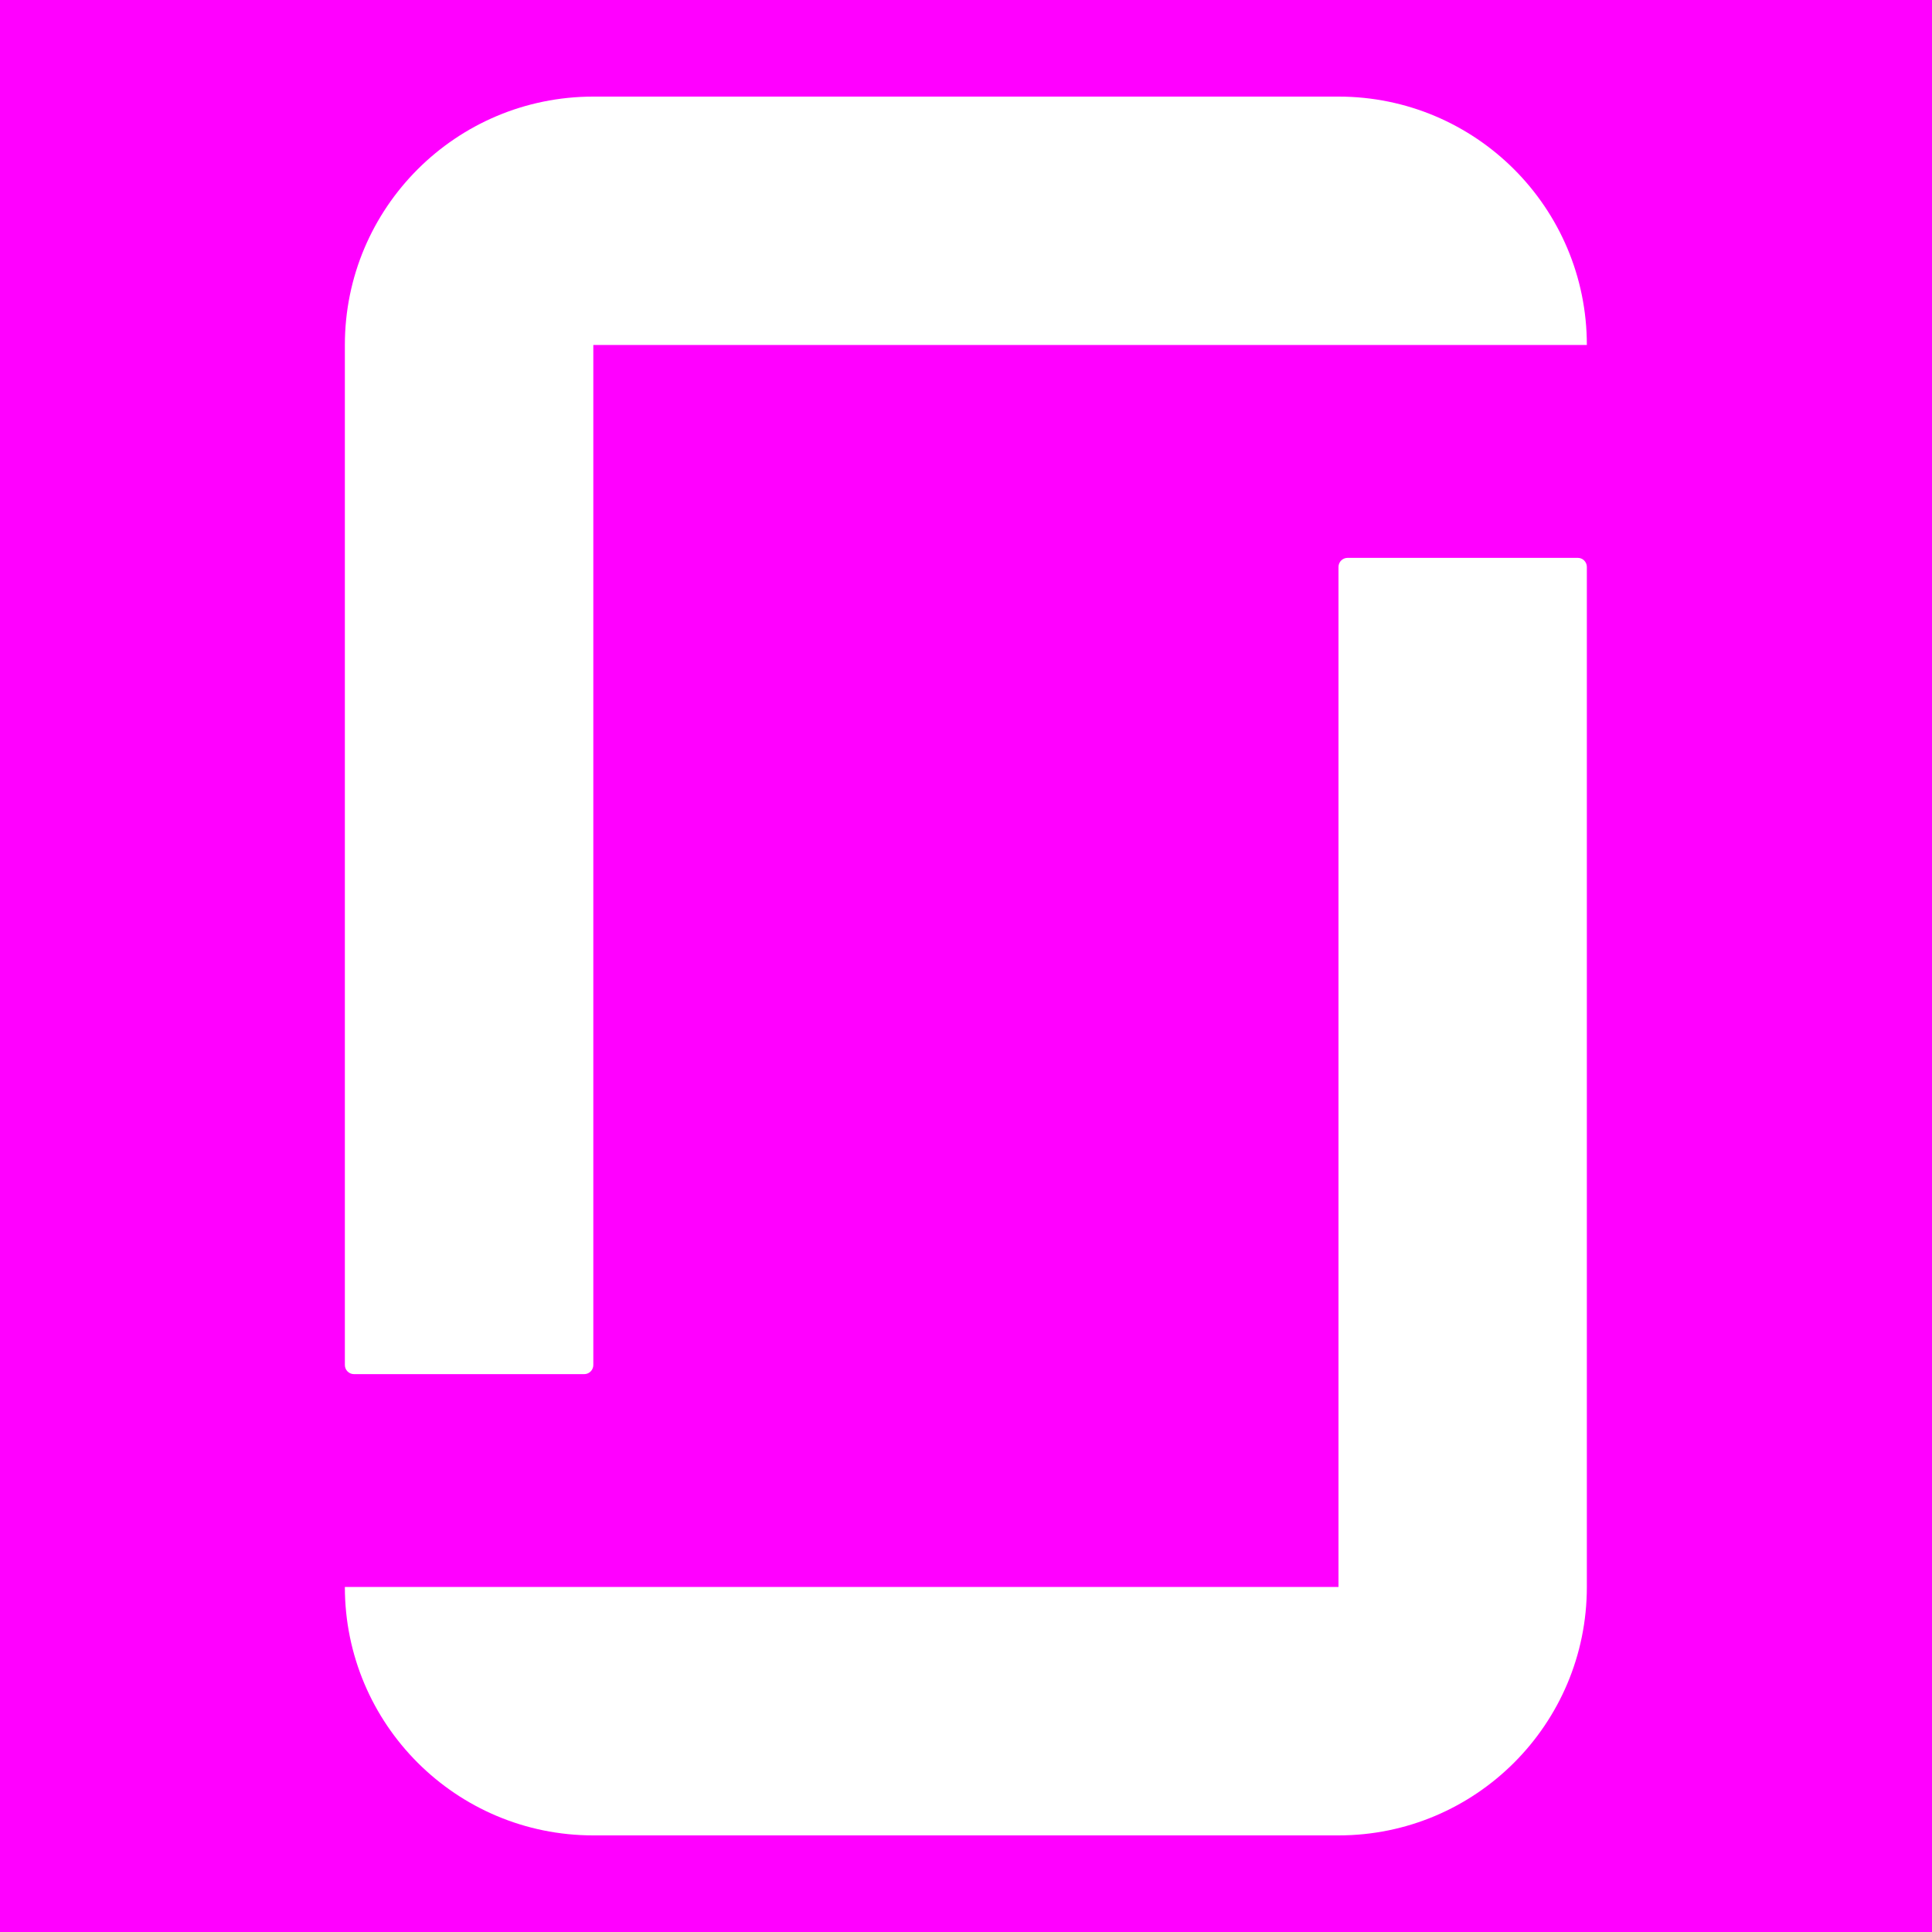 <svg width="20" height="20" viewBox="0 0 20 20" fill="none" xmlns="http://www.w3.org/2000/svg">
<path fill-rule="evenodd" clip-rule="evenodd" d="M20 0H0V20H20V0ZM3.57 16.428H13.856V5.869C13.856 5.817 13.898 5.775 13.95 5.775H16.334C16.385 5.775 16.427 5.817 16.427 5.869V16.428C16.427 17.849 15.276 19 13.856 19H6.142C4.721 19 3.57 17.849 3.57 16.428ZM16.427 3.571C16.427 2.151 15.276 1 13.856 1H6.142C4.721 1 3.57 2.151 3.57 3.571V14.131C3.57 14.182 3.612 14.225 3.664 14.225H6.048C6.1 14.225 6.142 14.182 6.142 14.131V3.571H16.427Z" fill="#FF00FF"/>
</svg>
